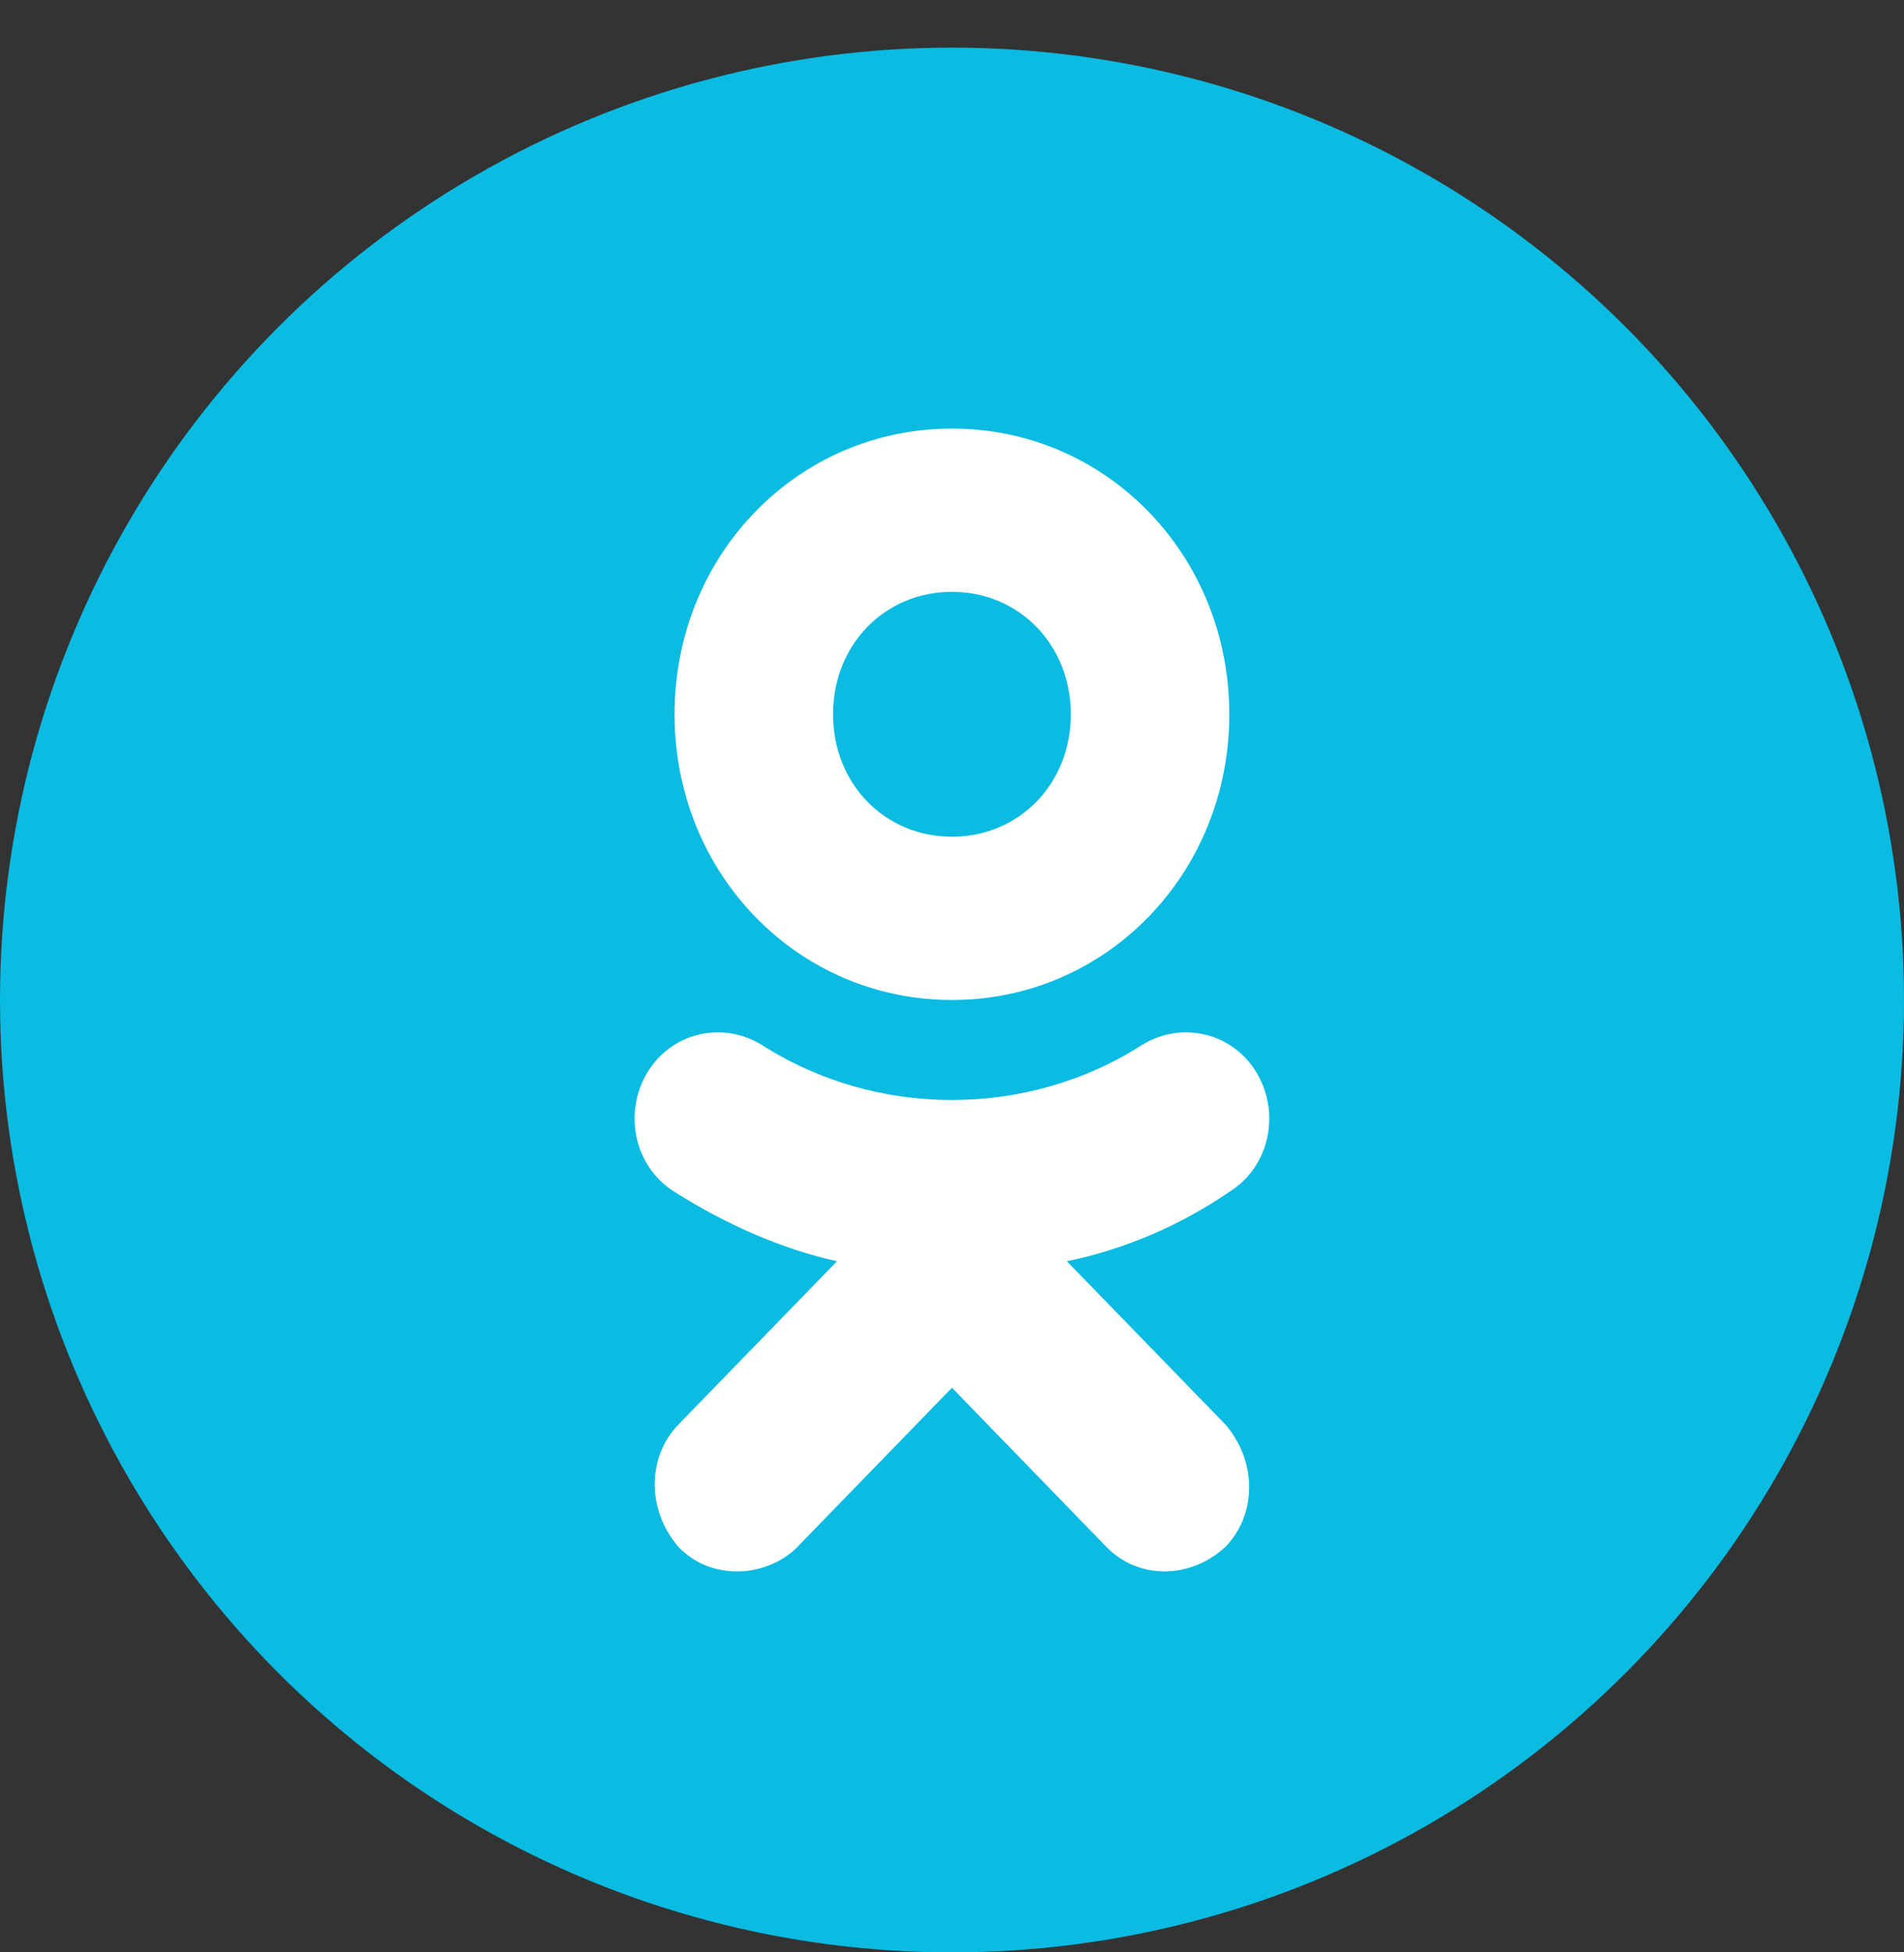 <svg width="40" height="41" viewBox="0 0 40 41" fill="none" xmlns="http://www.w3.org/2000/svg">
<rect x="0" y="0" width="40" height="41" fill="#333333" stroke="none"/>
<circle cx="20" cy="21" r="20" fill="#0ABBE2"/>
<path d="M22.413 26.486C23.662 26.229 24.827 25.714 25.826 25.029C26.659 24.514 26.909 23.4 26.409 22.543C25.91 21.686 24.827 21.429 23.995 21.943C21.581 23.486 18.417 23.486 16.003 21.943C15.17 21.429 14.088 21.686 13.588 22.543C13.089 23.4 13.339 24.514 14.171 25.029C15.253 25.714 16.419 26.229 17.584 26.486L14.254 29.914C13.588 30.6 13.588 31.714 14.254 32.486C14.587 32.829 15.004 33 15.503 33C15.919 33 16.419 32.829 16.752 32.486L19.999 29.143L23.245 32.486C23.912 33.171 24.994 33.171 25.743 32.486C26.409 31.8 26.409 30.686 25.743 29.914L22.413 26.486ZM19.999 9C16.752 9 14.171 11.657 14.171 15C14.171 18.343 16.752 21 19.999 21C23.245 21 25.826 18.343 25.826 15C25.826 11.657 23.245 9 19.999 9ZM19.999 17.571C18.583 17.571 17.501 16.457 17.501 15C17.501 13.543 18.583 12.429 19.999 12.429C21.414 12.429 22.496 13.543 22.496 15C22.496 16.457 21.414 17.571 19.999 17.571Z" fill="white"/>
</svg>
